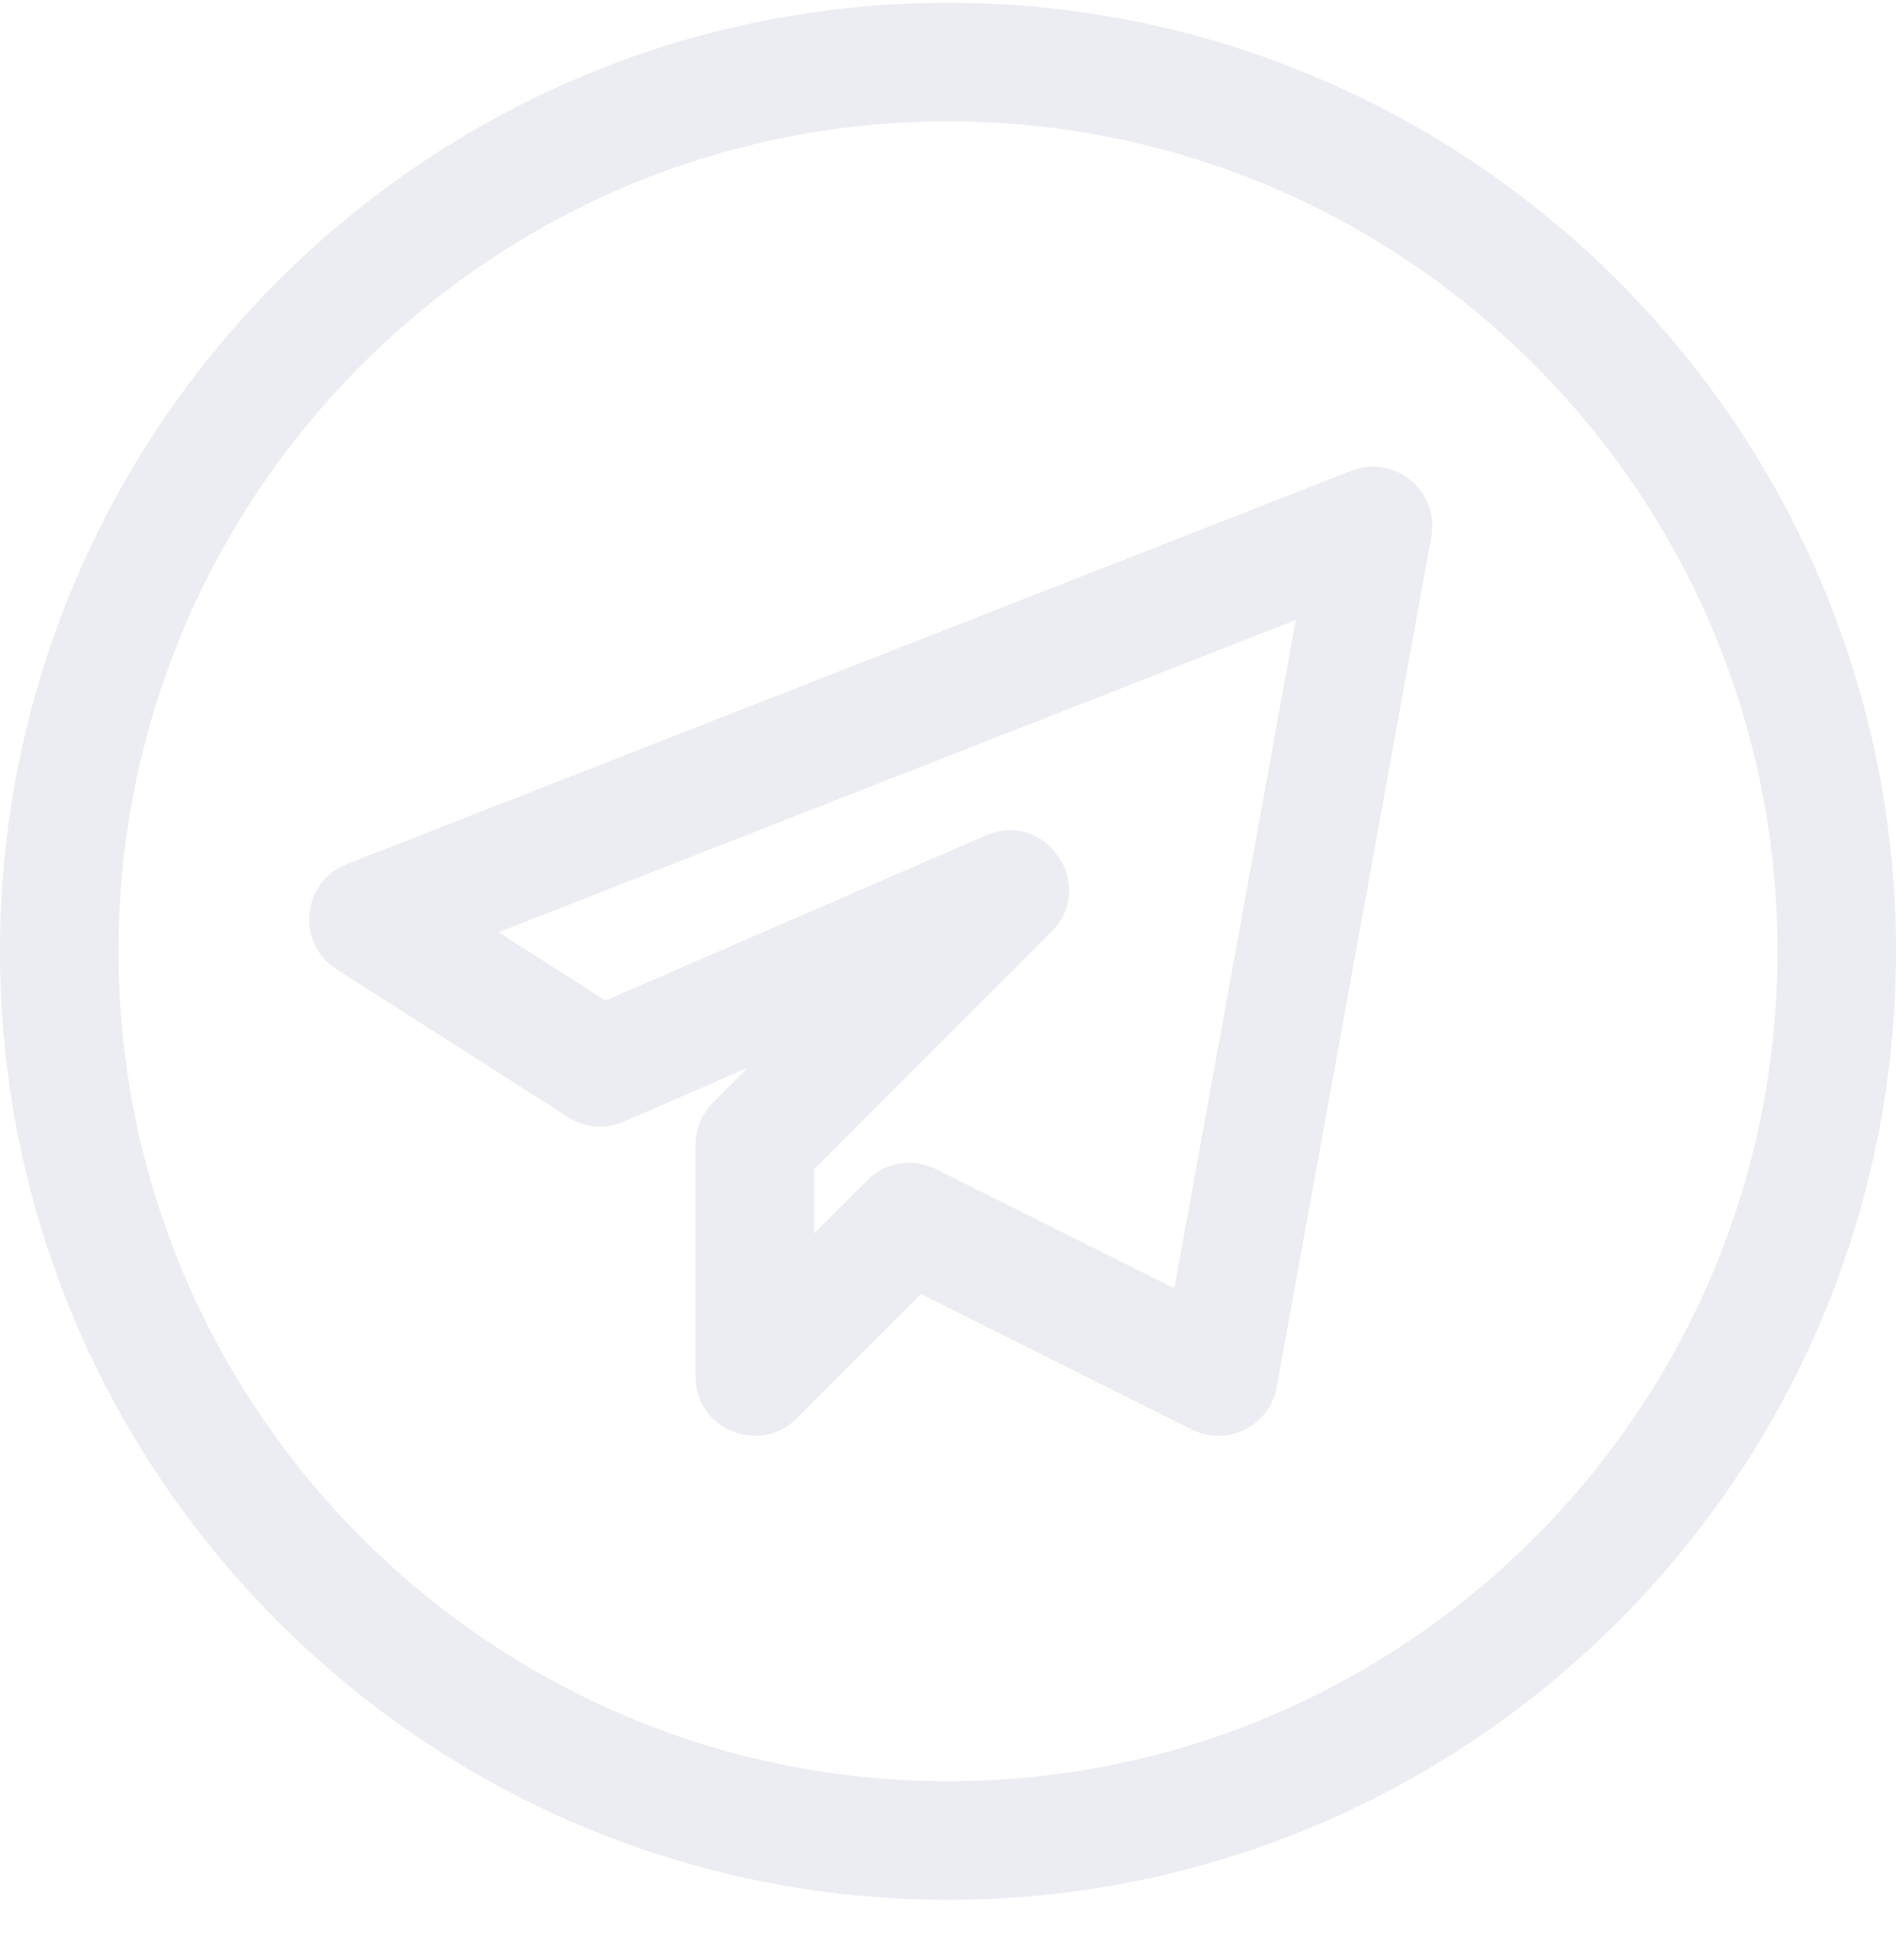 <svg width="30" height="31" viewBox="0 0 30 31" fill="none" xmlns="http://www.w3.org/2000/svg">
<path d="M15 30.044C23.271 30.044 30 23.315 30 15.044C30 6.773 23.271 0.044 15 0.044C6.729 0.044 0 6.773 0 15.044C0 23.315 6.729 30.044 15 30.044ZM15 1.919C22.238 1.919 28.125 7.807 28.125 15.044C28.125 22.282 22.238 28.169 15 28.169C7.763 28.169 1.875 22.282 1.875 15.044C1.875 7.807 7.763 1.919 15 1.919Z" fill="#DFE1EB" fill-opacity="0.6"/>
<path d="M9.87 17.738L11.83 16.887L11.28 17.438C11.104 17.614 11.005 17.853 11.005 18.1V21.769C11.005 22.609 12.02 23.017 12.605 22.432L14.572 20.464L18.86 22.608C19.415 22.885 20.086 22.557 20.201 21.937L22.648 8.485C22.776 7.762 22.064 7.177 21.383 7.444L5.487 13.665C4.775 13.943 4.68 14.918 5.325 15.329L8.992 17.669C9.255 17.837 9.586 17.863 9.87 17.738ZM20.503 9.804L18.581 20.373L14.806 18.487C14.441 18.304 14.006 18.38 13.725 18.663L12.88 19.508V18.492L16.639 14.733C17.367 14.004 16.547 12.802 15.602 13.21L9.581 15.823L7.889 14.743L20.503 9.804Z" fill="#DFE1EB" fill-opacity="0.6"/>
</svg>

